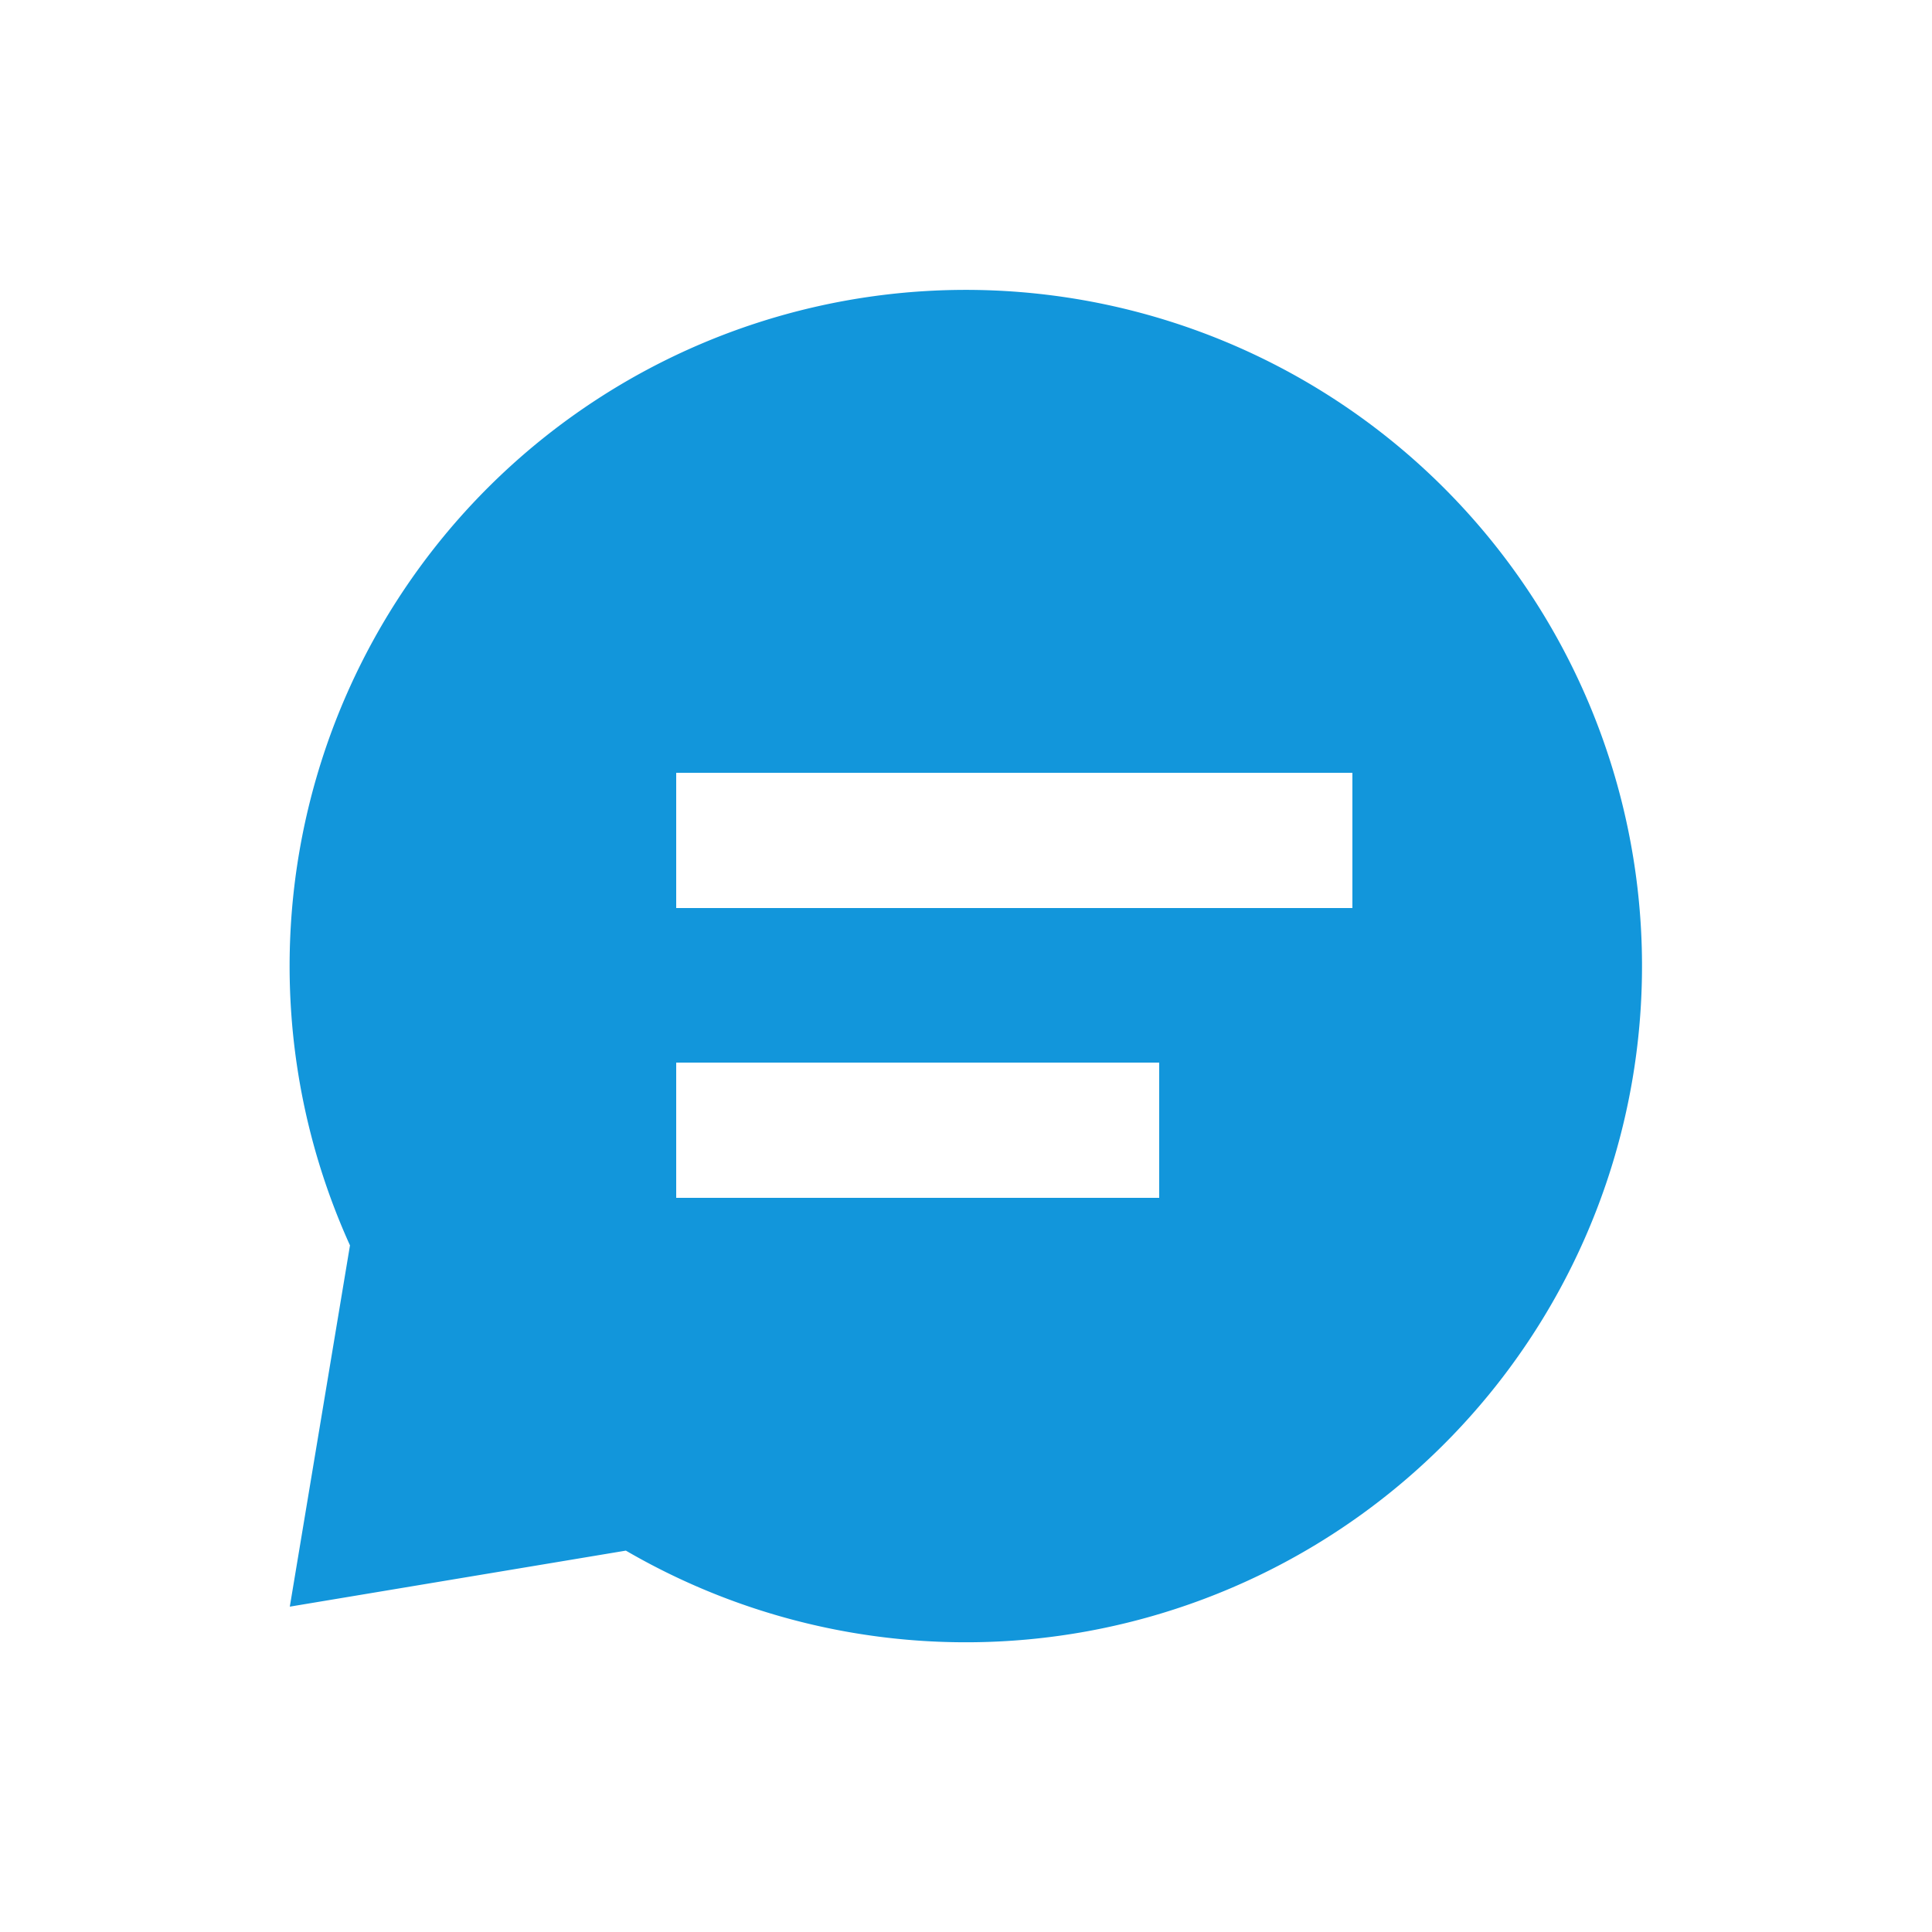 <?xml version="1.0" standalone="no"?><!DOCTYPE svg PUBLIC "-//W3C//DTD SVG 1.1//EN" "http://www.w3.org/Graphics/SVG/1.1/DTD/svg11.dtd"><svg t="1747034195774" class="icon" viewBox="0 0 1024 1024" version="1.1" xmlns="http://www.w3.org/2000/svg" p-id="11459" xmlns:xlink="http://www.w3.org/1999/xlink" width="200" height="200"><path d="M153.6 851.558l31.898-191.488a358.4 358.4 0 1 1 146.227 161.792L153.6 851.558zM358.4 409.6v71.68h358.4V409.6H358.4z m0 153.6v71.68h256V563.2H358.4z" fill="#1296db" p-id="11460"></path></svg>